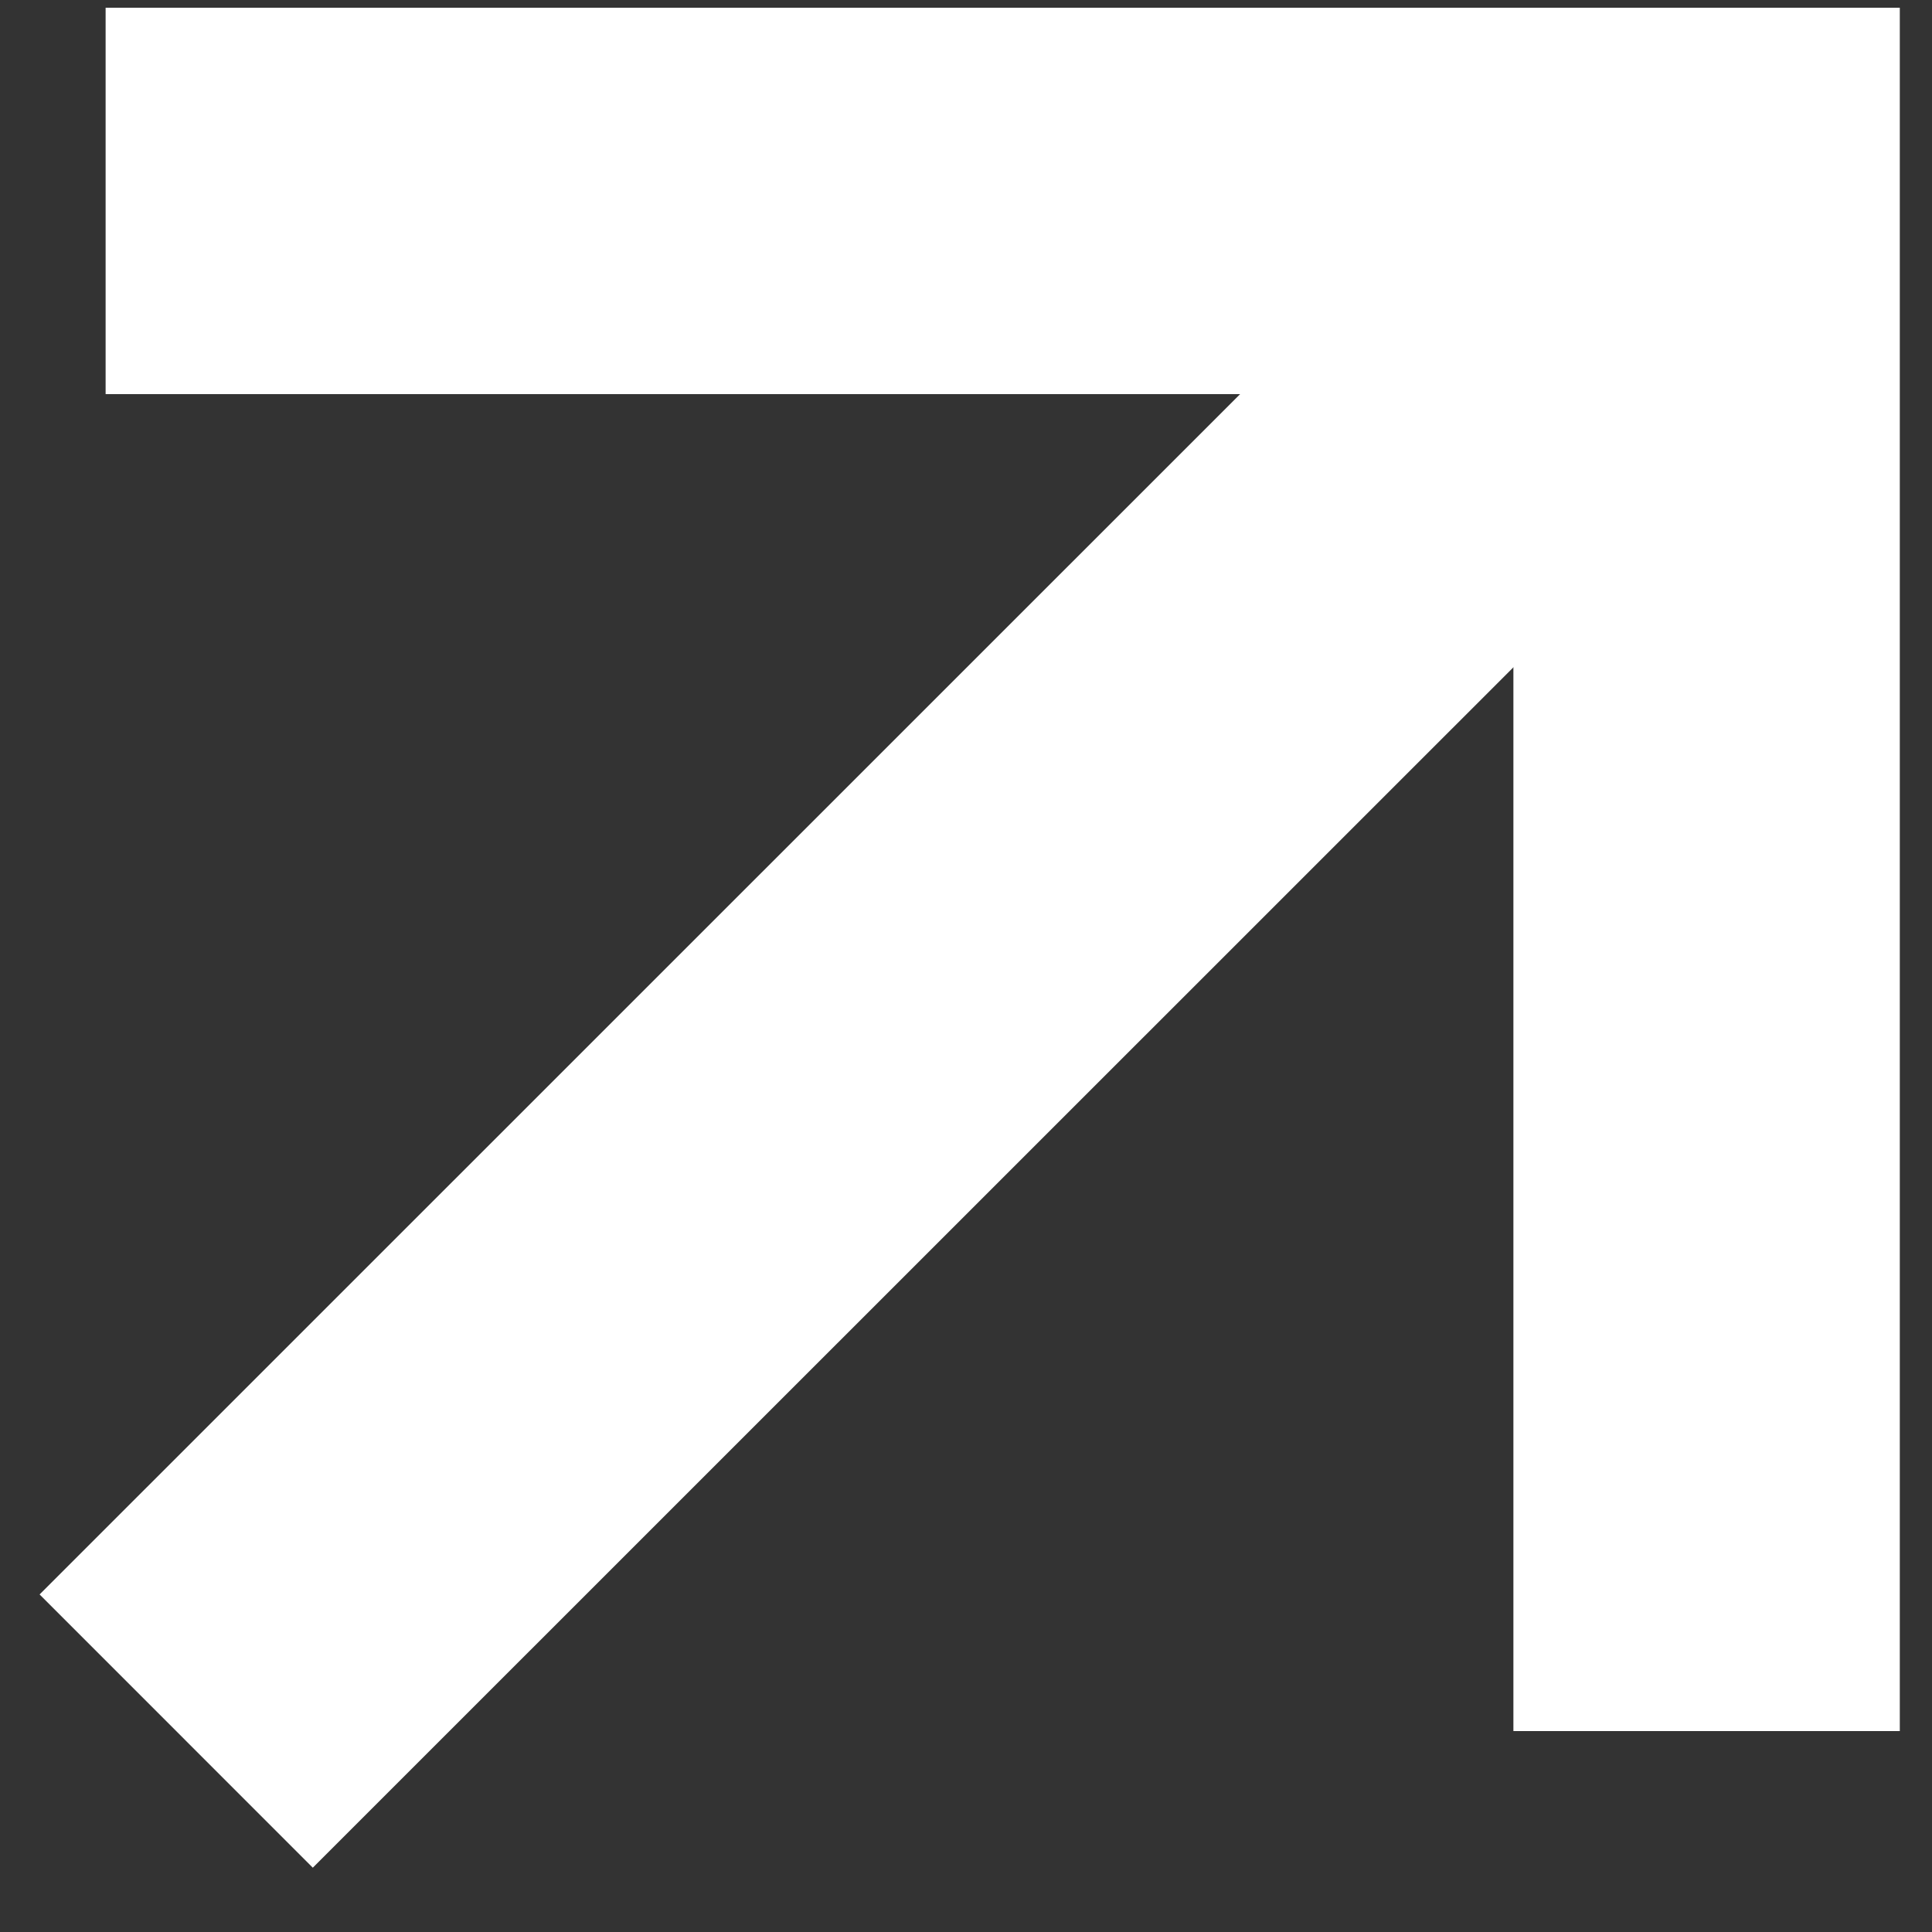 <svg xmlns="http://www.w3.org/2000/svg" width="15" height="15" viewBox="0 0 15 15"><rect x="0" y="0" width="15" height="15" fill="#333333" stroke="none"/><g><g><path fill="none" stroke="#fff" stroke-miterlimit="20" stroke-width="3" d="M.82 1.56v0h12.43v11.88"/></g><g><path fill="none" stroke="#fff" stroke-miterlimit="20" stroke-width="3" d="M1.368 13.44L13.25 1.56"/></g></g></svg>